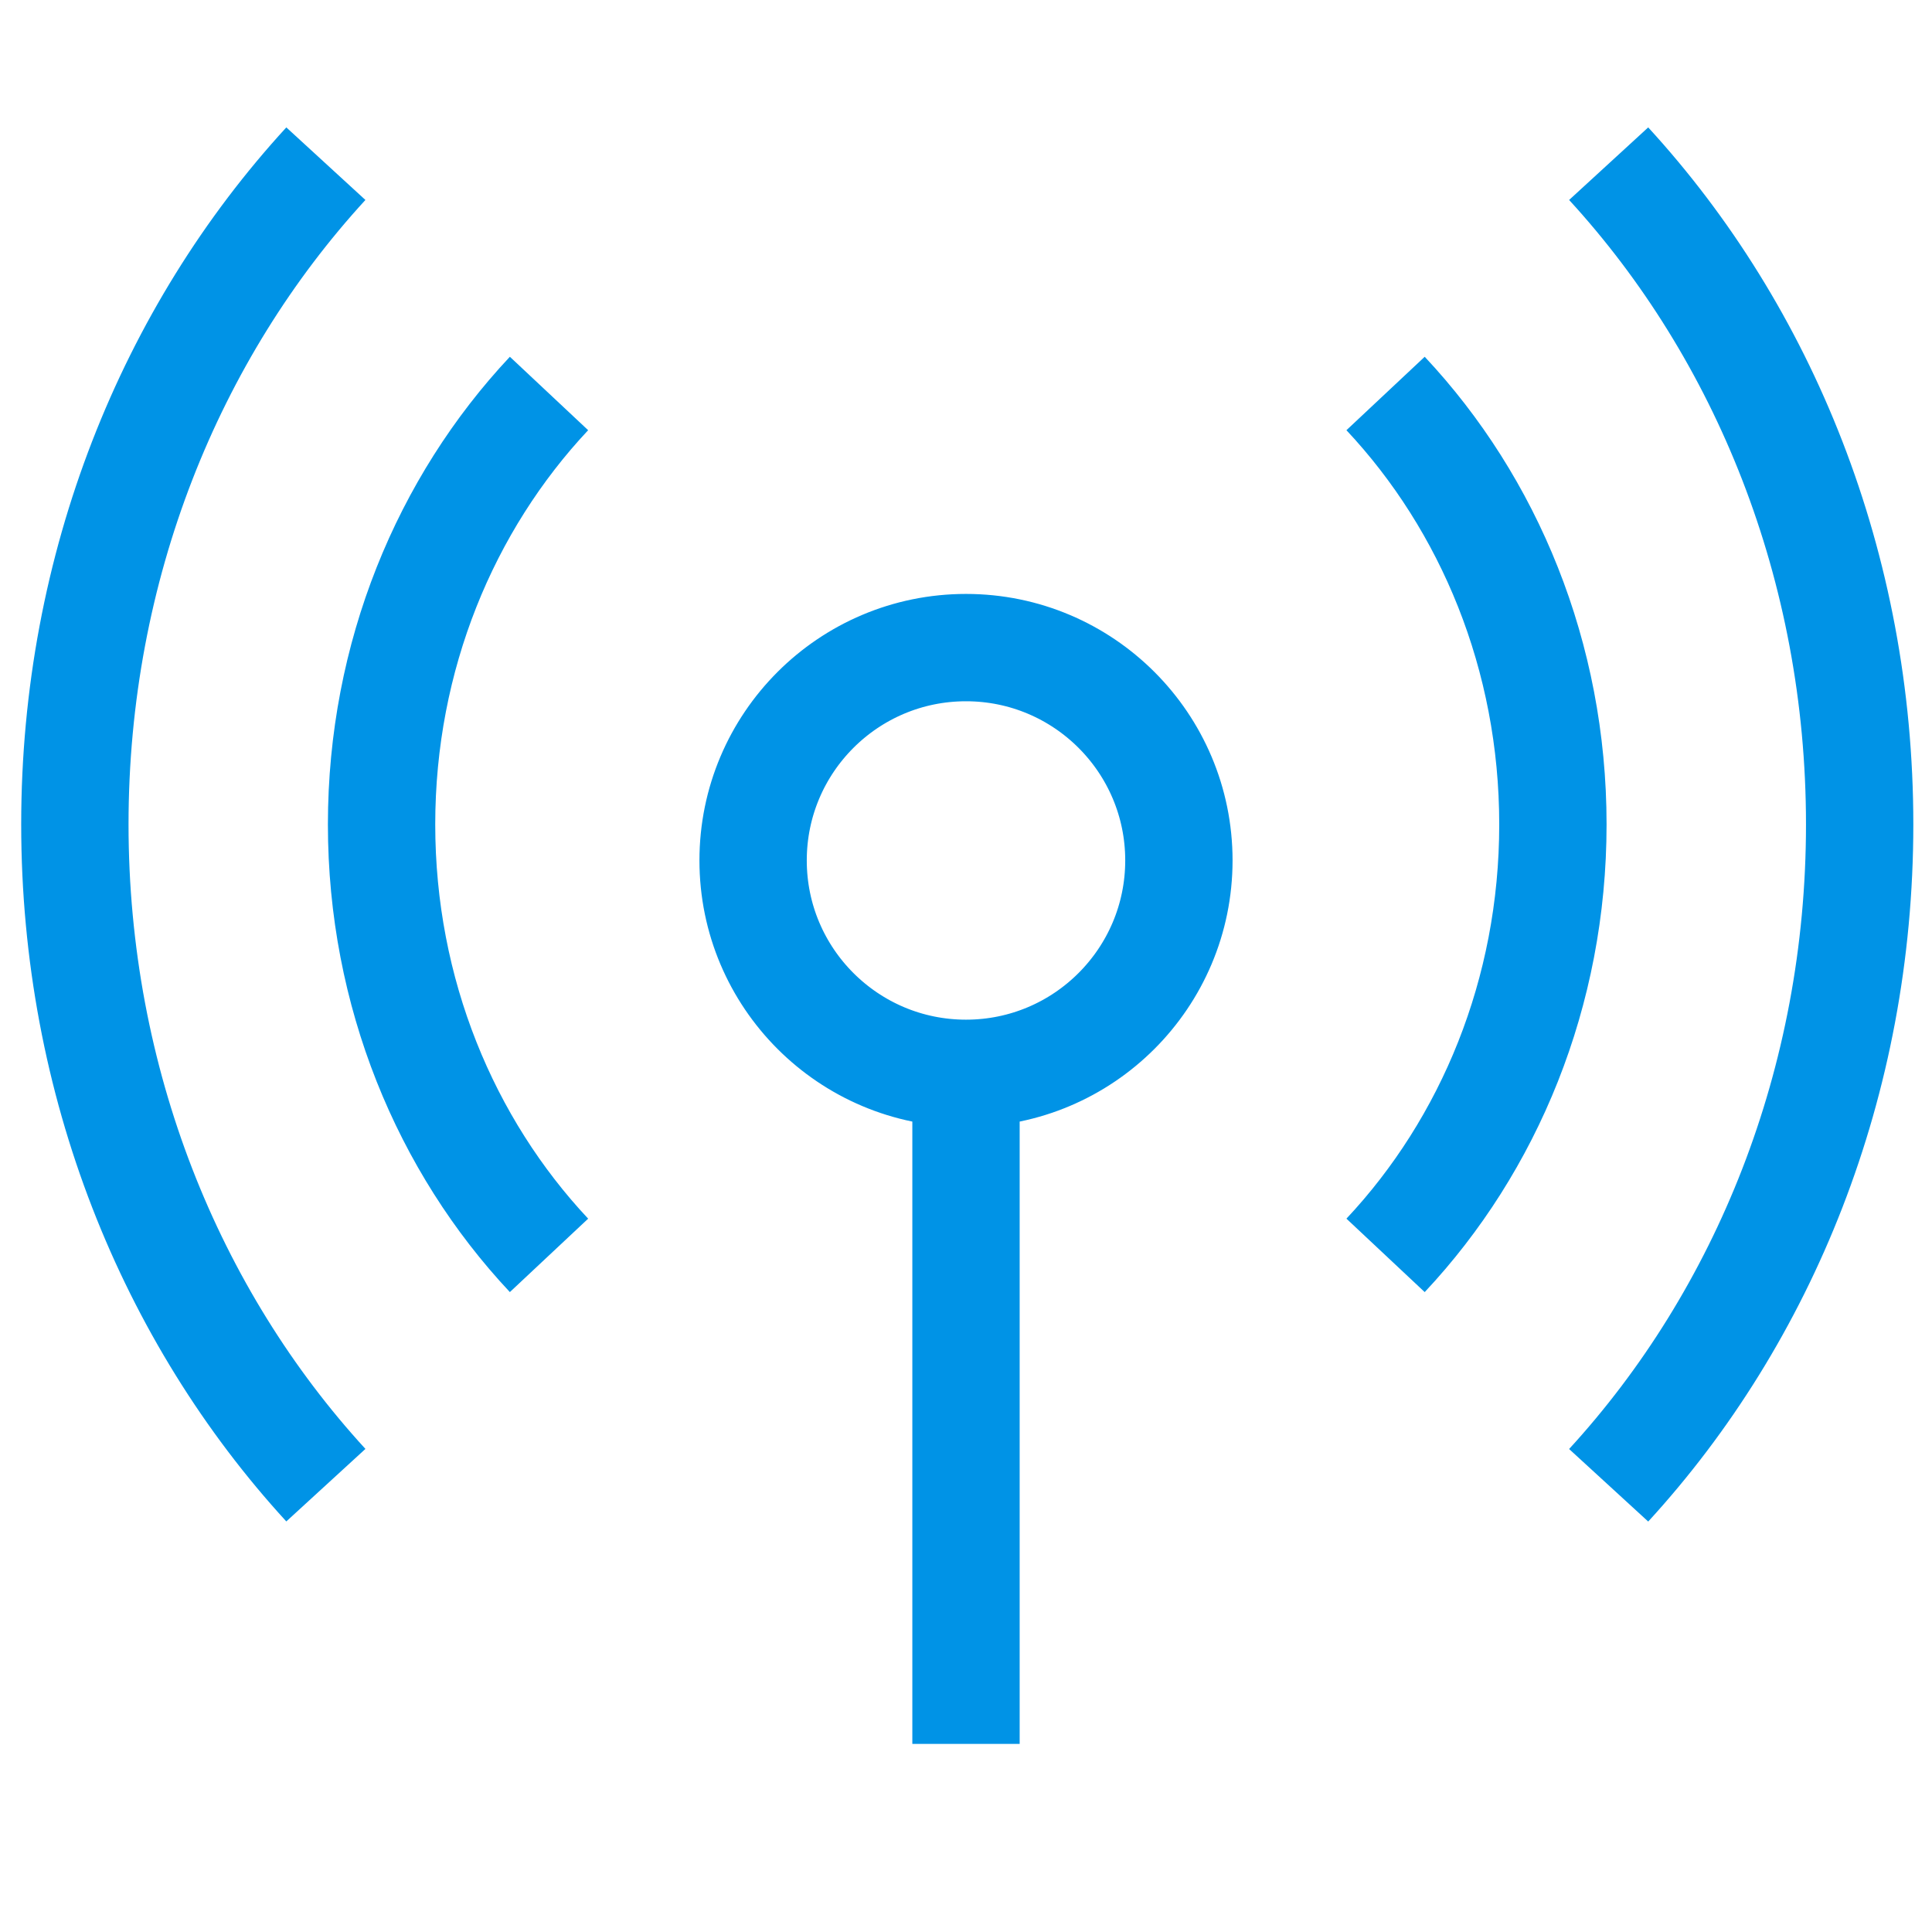 <svg width="36" height="36" viewBox="0 0 36 36" xmlns="http://www.w3.org/2000/svg"><title>emit</title><path d="M18 19.645v12.85M29.975 3.05c2.89 3.15 4.677 7.503 4.677 12.312 0 4.81-1.787 9.162-4.677 12.314M25.818 7.332c1.927 2.054 3.118 4.894 3.118 8.03 0 3.136-1.19 5.975-3.118 8.03M6.072 3.05c-2.89 3.15-4.677 7.502-4.677 12.31 0 4.81 1.788 9.162 4.677 12.314M10.23 7.332c-1.927 2.054-3.12 4.894-3.12 8.03 0 3.136 1.193 5.975 3.12 8.03m11.737-7.36C21.967 18.223 20.19 20 18 20c-2.19 0-3.967-1.776-3.967-3.967 0-2.19 1.776-3.966 3.967-3.966 2.19 0 3.967 1.776 3.967 3.966z" stroke="#0093E6" stroke-width="2" fill="none" fill-rule="evenodd"/></svg>